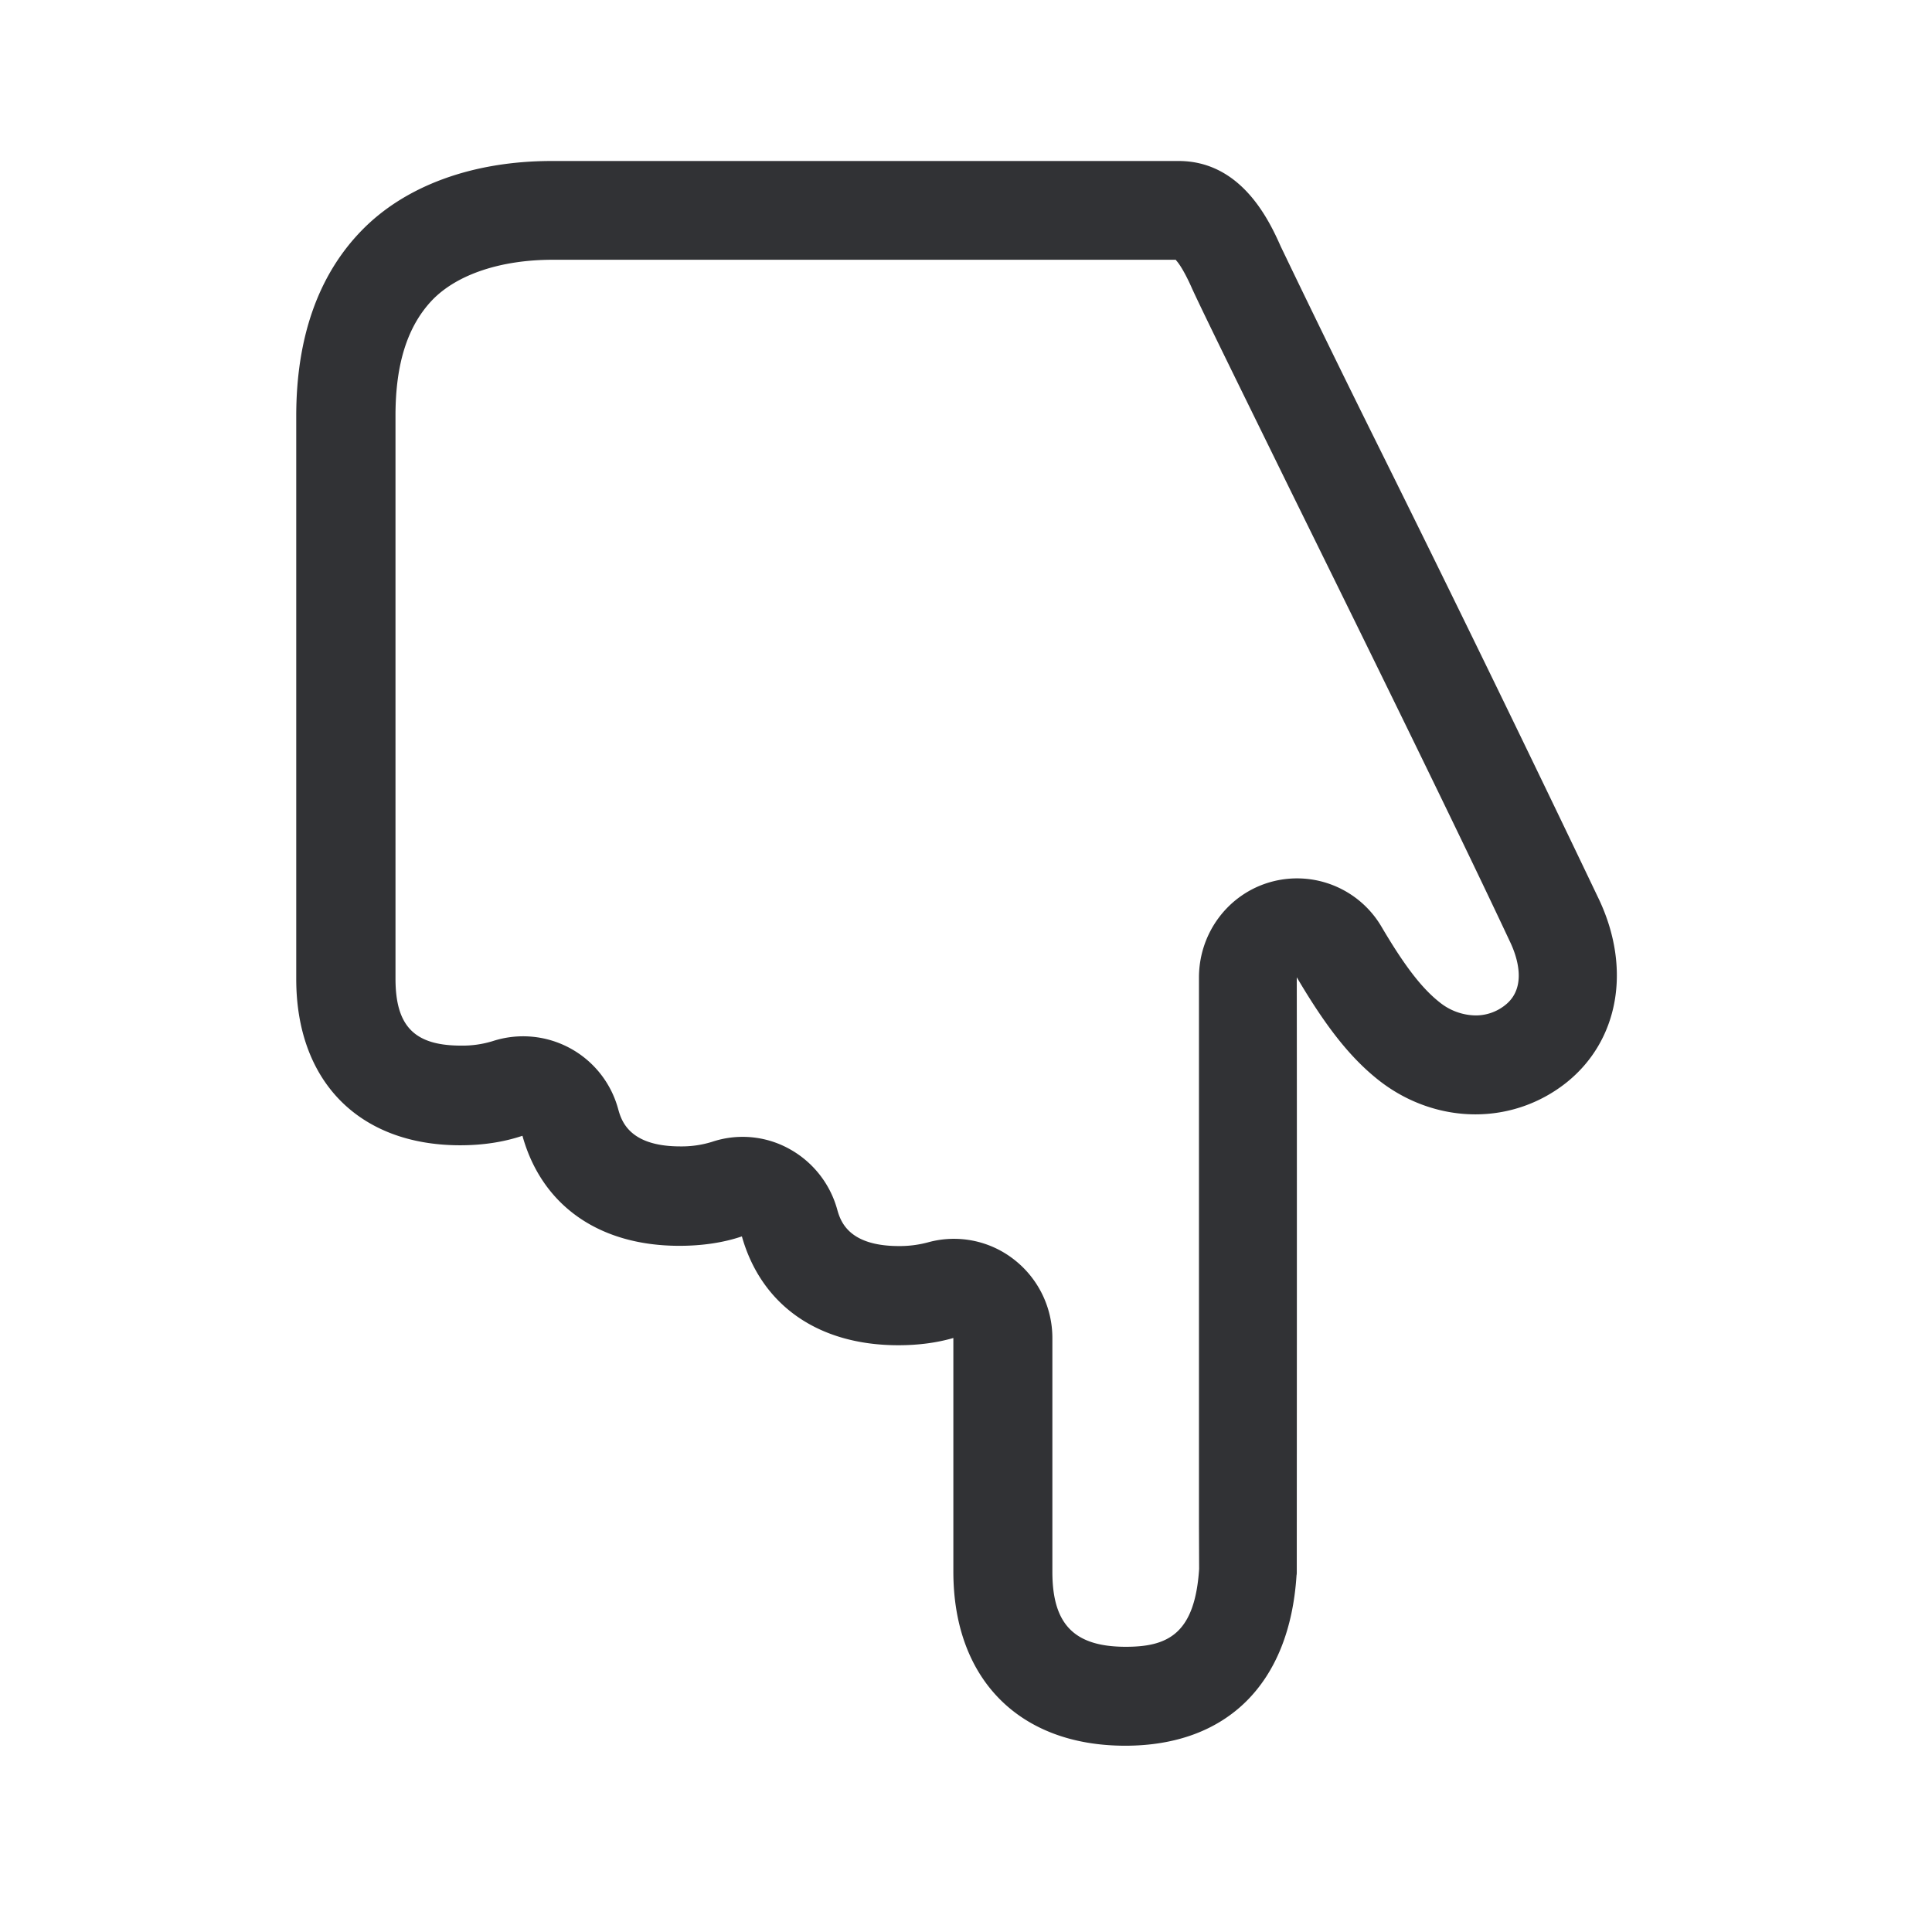 <svg width="24" height="24" viewBox="0 0 24 24" xmlns="http://www.w3.org/2000/svg"><path d="M14.641 2H6.854c-.983 0-1.823.308-2.364.866-.538.554-.81 1.33-.81 2.302v6.994c0 1.272.782 2.065 2.037 2.065.283 0 .54-.04.773-.118.238.857.941 1.367 1.95 1.367.283 0 .546-.039.776-.117.24.848.94 1.352 1.944 1.352.246 0 .476-.03.683-.09v2.903c0 1.333.818 2.162 2.135 2.162 1.266 0 2.042-.773 2.128-2.117.003-.014.003-.028.003-.045 0-.258.003-5.157 0-7.384.34.577.642.98 1.009 1.272.358.285.787.431 1.21.431.403 0 .8-.132 1.131-.395.65-.52.807-1.409.41-2.263a415.423 415.423 0 00-2.749-5.647 208.866 208.866 0 01-1.21-2.476C15.768 2.742 15.423 2 14.641 2m-.033 1.232c.075.079.168.278.199.35.148.323.647 1.334 1.221 2.505.919 1.865 2.062 4.188 2.737 5.627.073.157.215.547-.065.77a.584.584 0 01-.37.13.728.728 0 01-.45-.166c-.219-.173-.435-.454-.718-.935a1.217 1.217 0 00-1.372-.558c-.53.146-.896.633-.896 1.188v6.81l.002.537c-.053.804-.386.967-.91.967-.641 0-.913-.278-.913-.93v-2.905c0-.387-.18-.748-.482-.98a1.21 1.21 0 00-1.067-.208 1.356 1.356 0 01-.356.045c-.641 0-.731-.322-.77-.462a1.233 1.233 0 00-.602-.75 1.198 1.198 0 00-.953-.082 1.273 1.273 0 01-.392.056c-.644 0-.734-.328-.773-.468a1.223 1.223 0 00-1.557-.84 1.273 1.273 0 01-.393.056c-.58 0-.815-.241-.815-.832V5.162c0-.647.151-1.117.462-1.44.306-.313.846-.495 1.49-.495h7.743" fill="#313235" fill-rule="nonzero"/></svg>